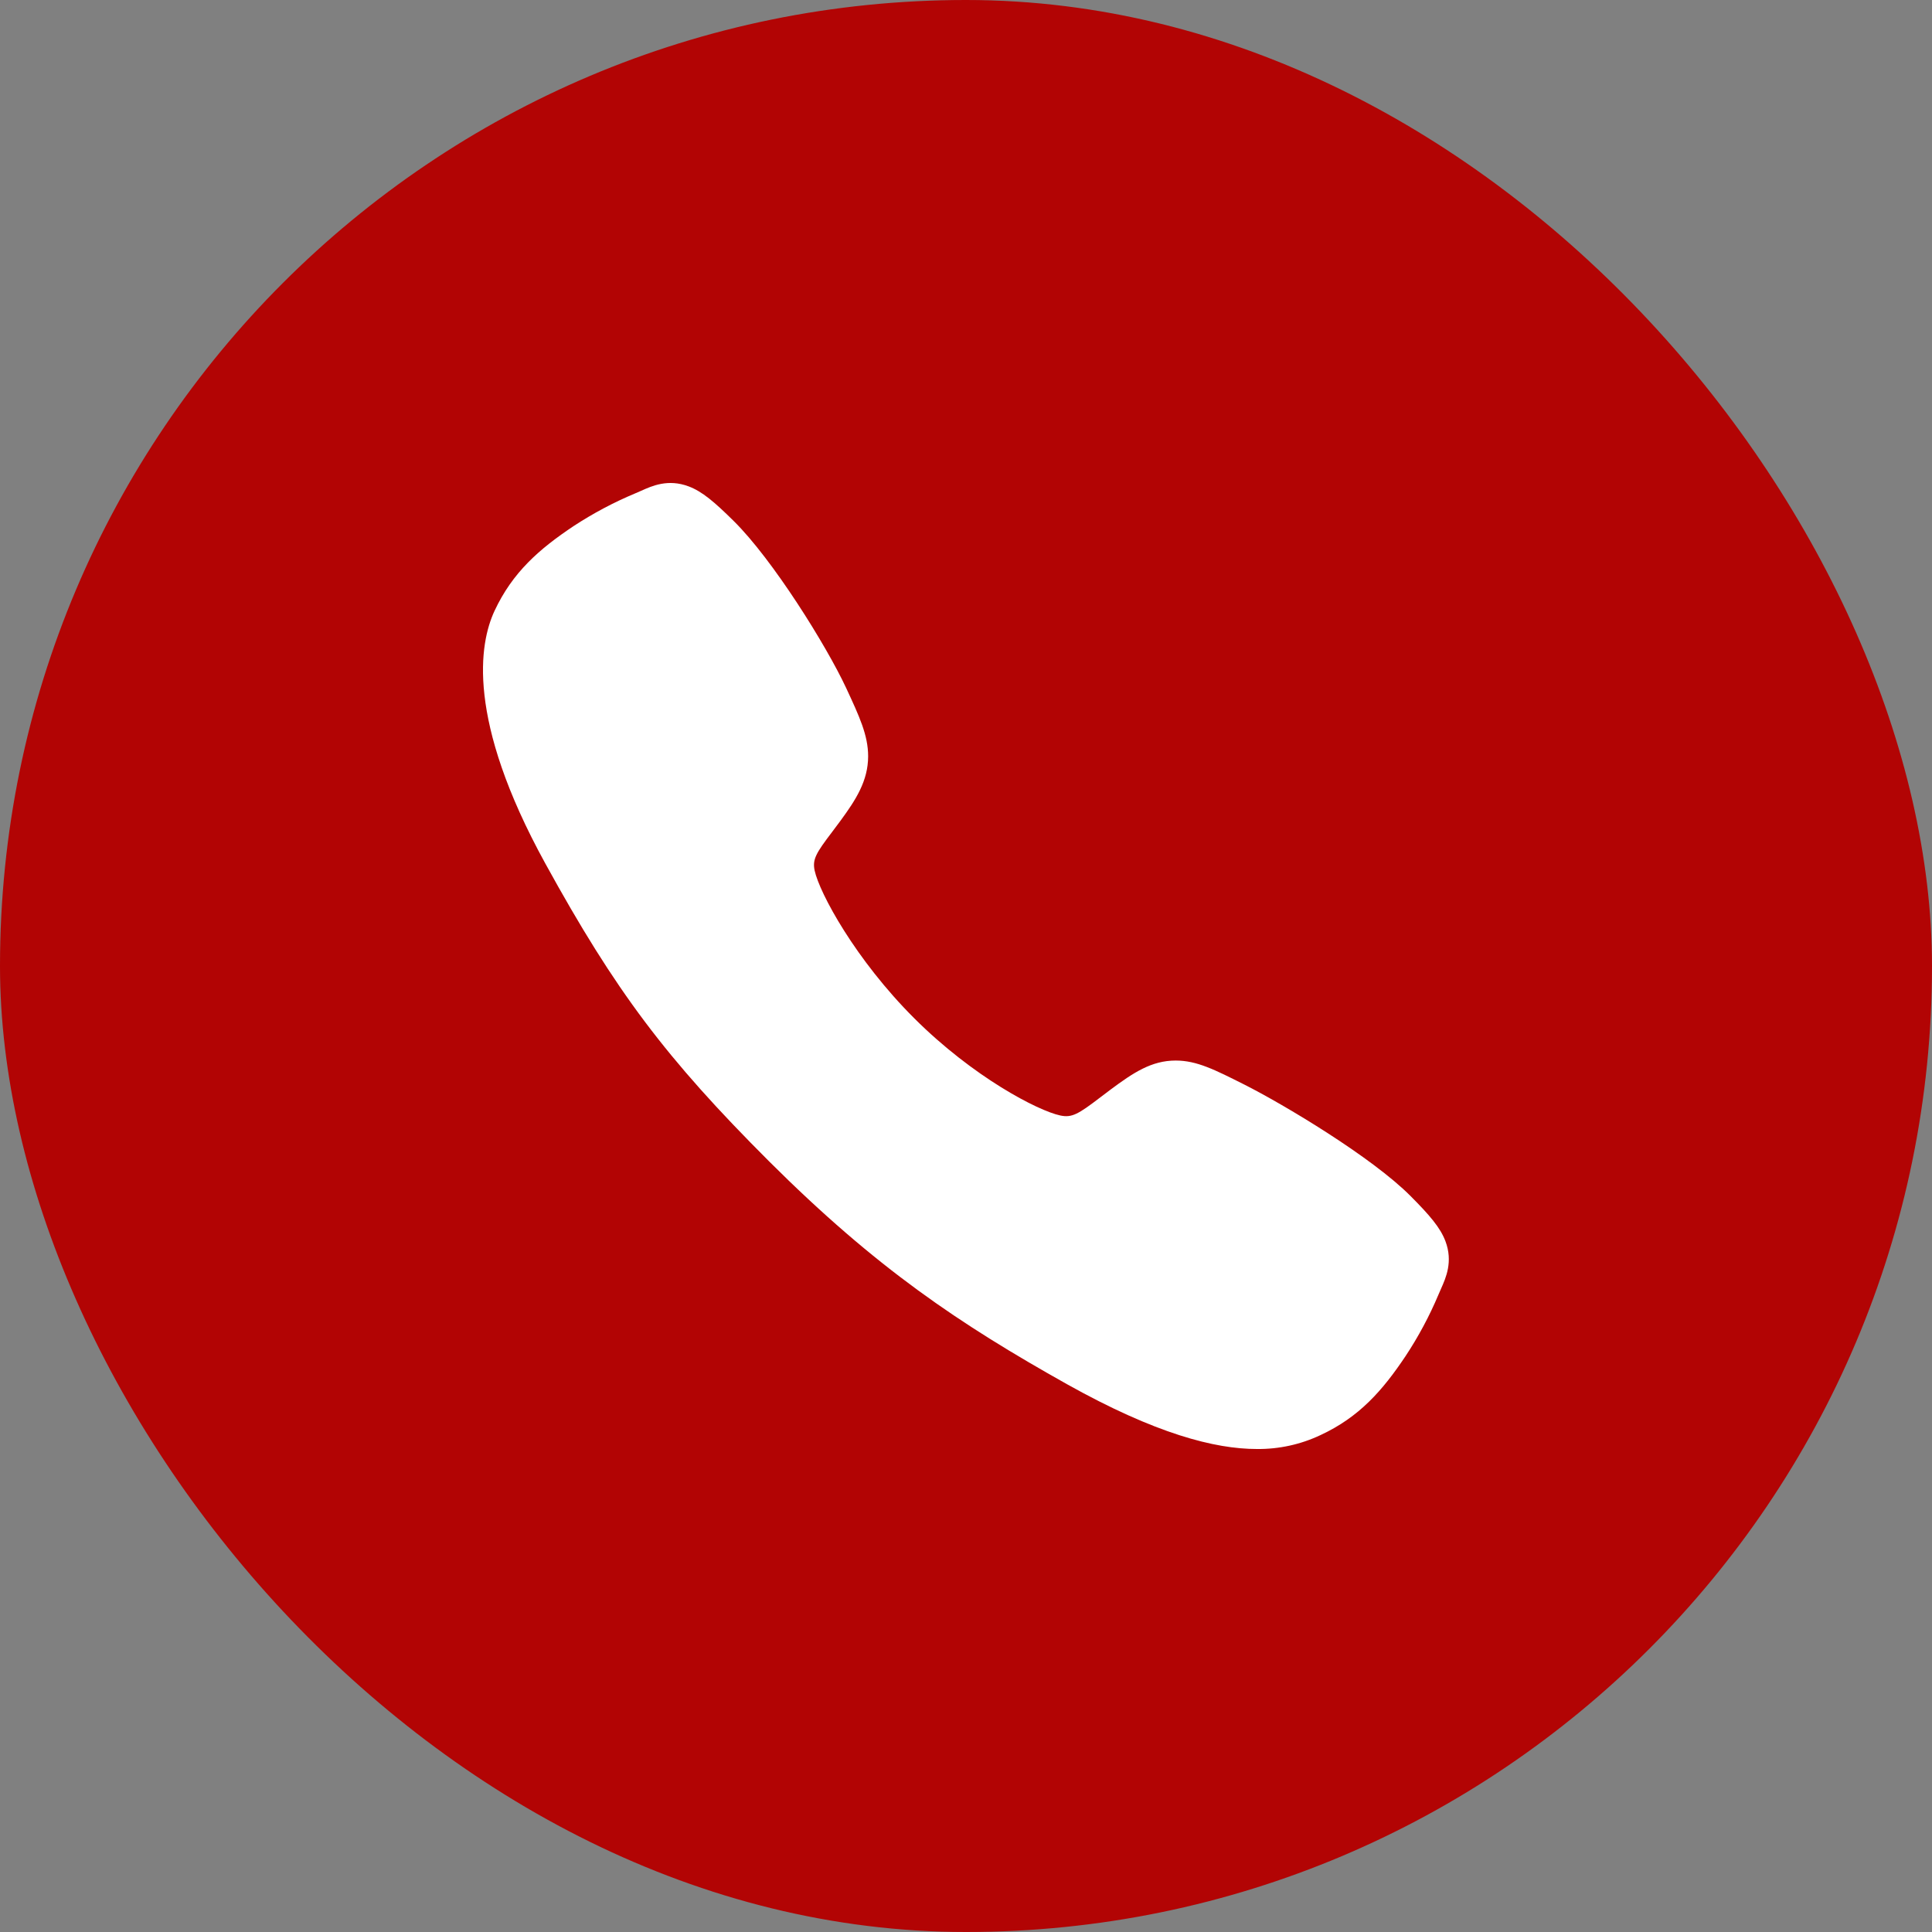 <svg width="32" height="32" viewBox="0 0 32 32" fill="none" xmlns="http://www.w3.org/2000/svg">
<rect x="0" y="0" width="32" height="32" fill="#808080" stroke="none"/>
<rect width="32" height="32" rx="16" fill="#B20404"/>
<path d="M20.818 24C20.121 24 19.142 23.748 17.675 22.928C15.892 21.928 14.513 21.005 12.739 19.236C11.029 17.527 10.197 16.421 9.032 14.302C7.716 11.909 7.941 10.654 8.191 10.118C8.49 9.478 8.931 9.094 9.5 8.714C9.824 8.502 10.166 8.32 10.523 8.171C10.559 8.156 10.592 8.141 10.622 8.128C10.799 8.048 11.066 7.928 11.406 8.056C11.632 8.141 11.834 8.315 12.151 8.628C12.8 9.268 13.687 10.693 14.014 11.393C14.233 11.865 14.379 12.177 14.379 12.526C14.379 12.935 14.173 13.25 13.924 13.59C13.877 13.654 13.831 13.716 13.786 13.775C13.514 14.132 13.454 14.235 13.493 14.419C13.573 14.79 14.167 15.892 15.143 16.866C16.119 17.84 17.19 18.397 17.562 18.476C17.754 18.517 17.859 18.455 18.228 18.173C18.28 18.133 18.335 18.091 18.392 18.049C18.772 17.766 19.073 17.566 19.472 17.566H19.474C19.822 17.566 20.119 17.717 20.612 17.965C21.255 18.289 22.724 19.165 23.367 19.814C23.681 20.13 23.855 20.332 23.941 20.558C24.069 20.898 23.948 21.165 23.869 21.343C23.856 21.373 23.841 21.405 23.826 21.442C23.676 21.798 23.493 22.14 23.28 22.462C22.9 23.03 22.516 23.47 21.873 23.769C21.544 23.925 21.183 24.004 20.818 24Z" fill="white"/>
</svg>

